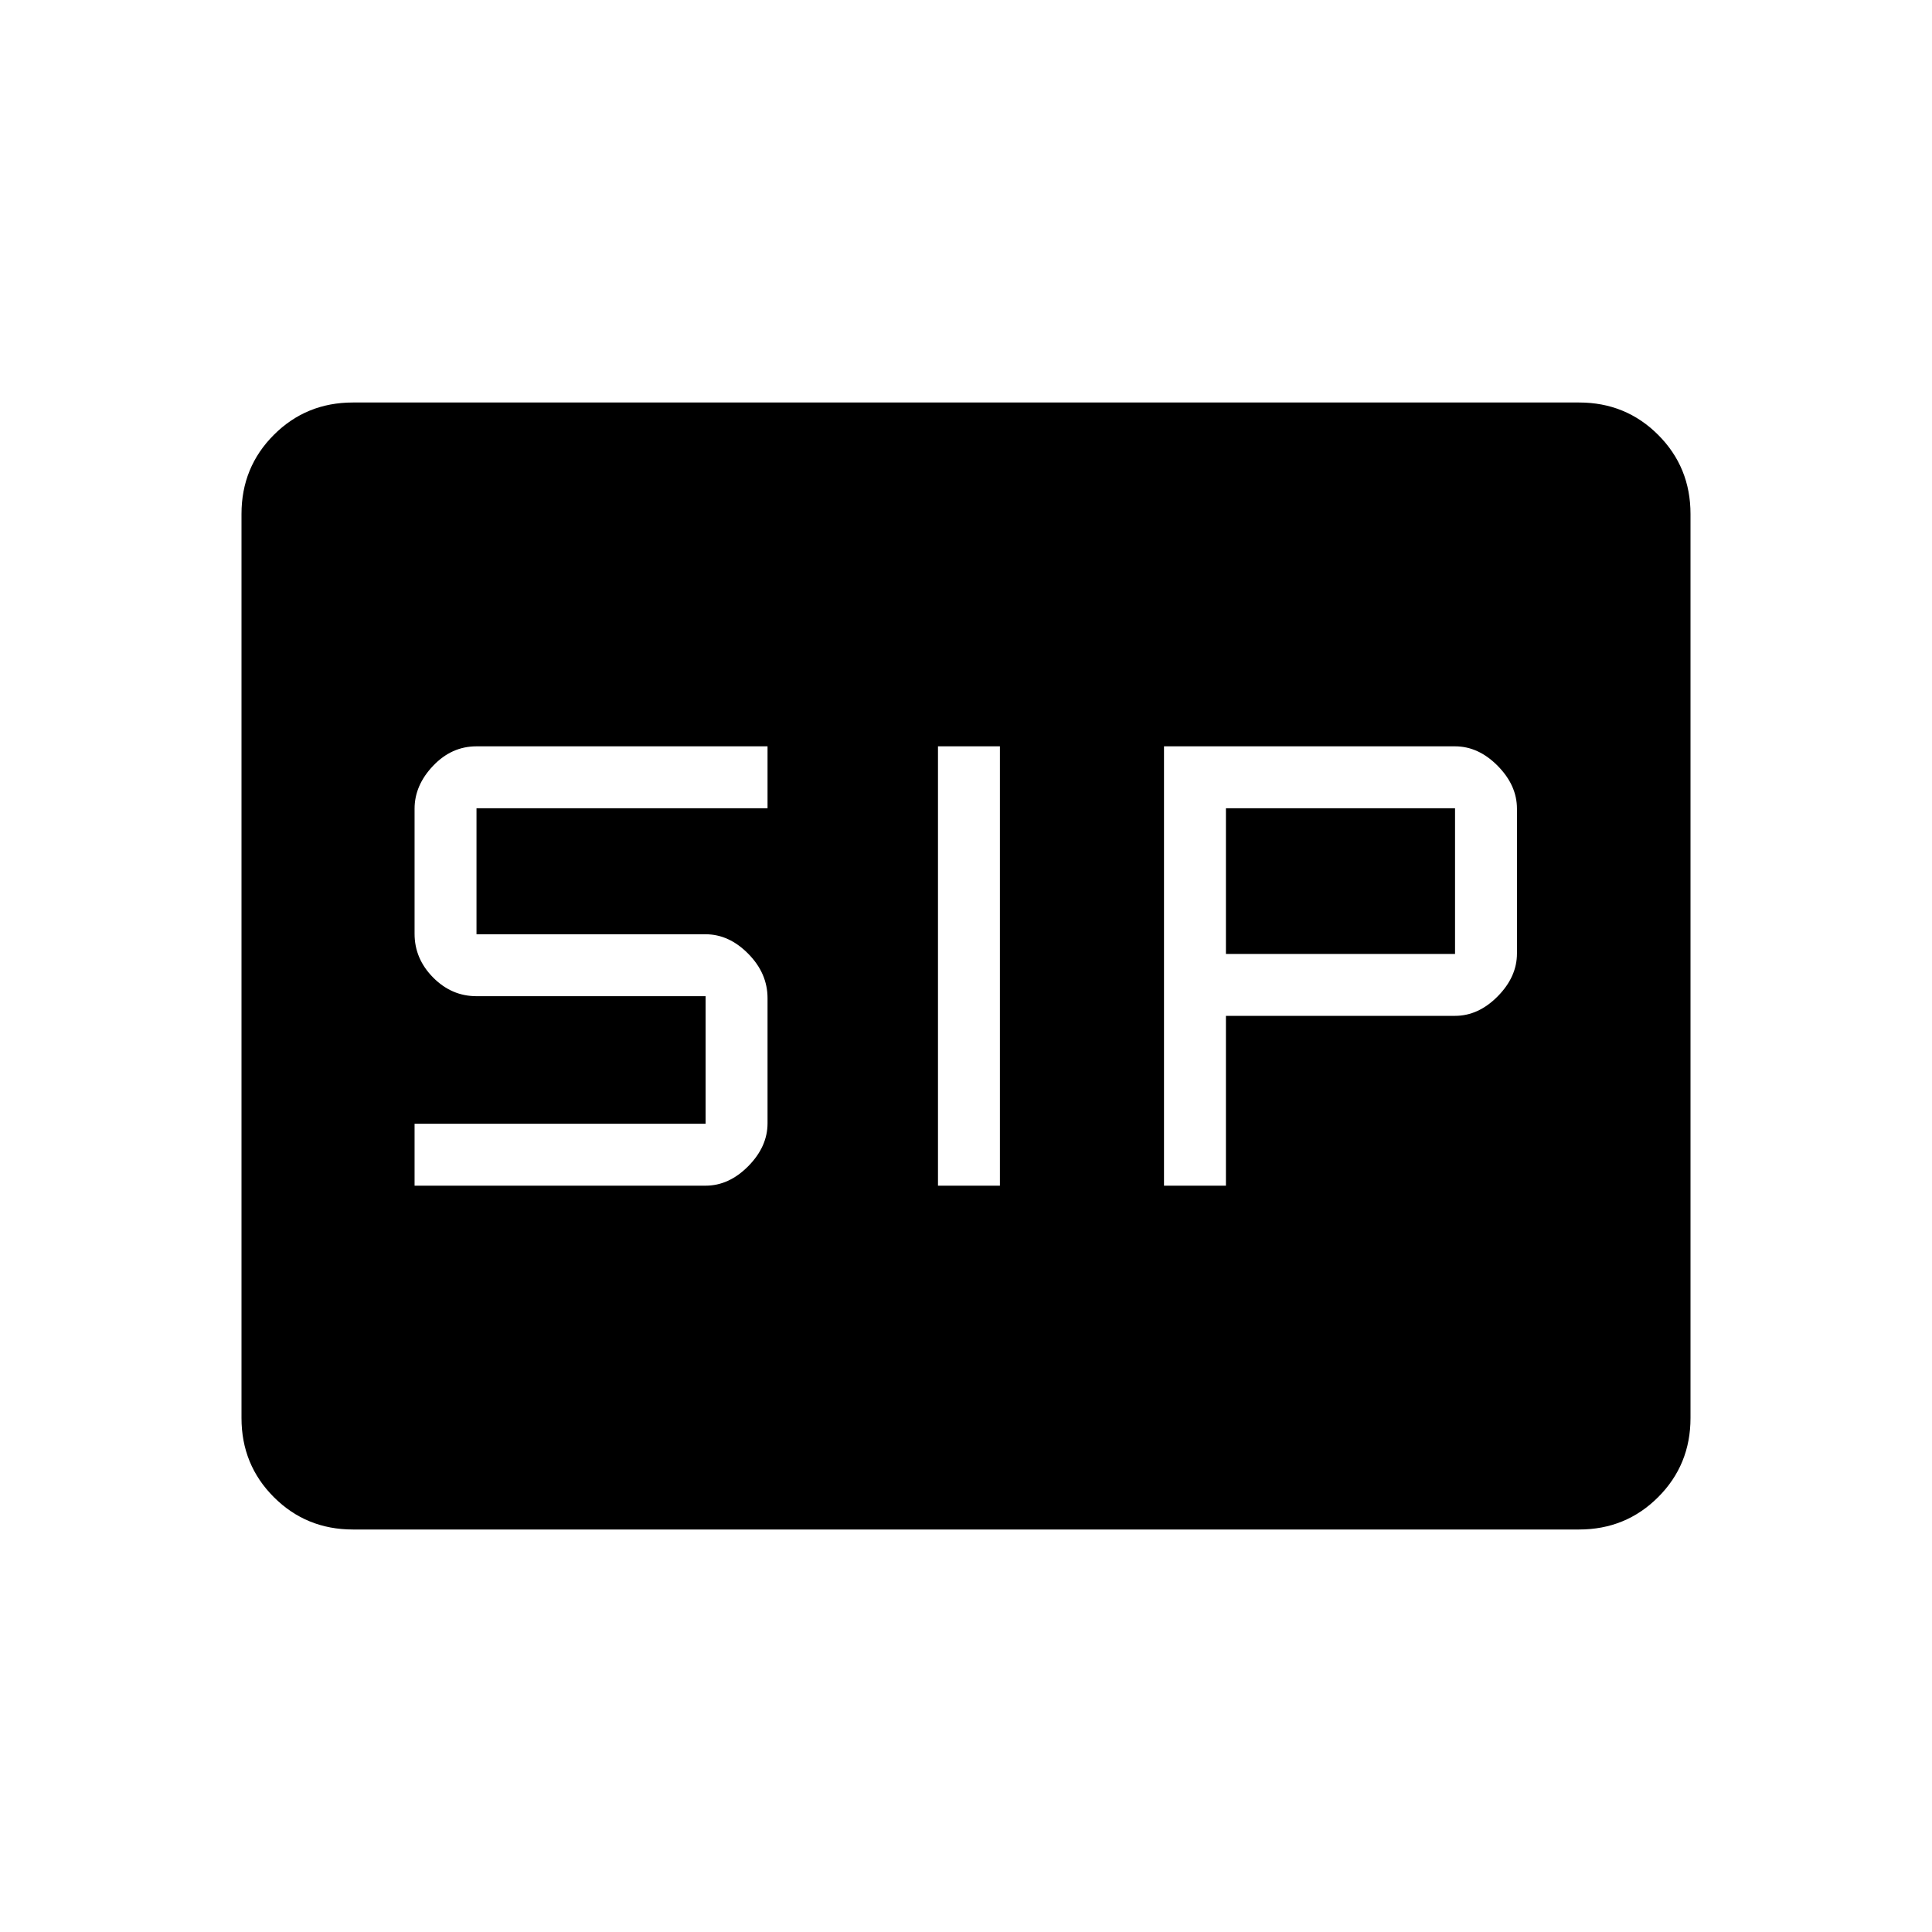 <svg xmlns="http://www.w3.org/2000/svg" width="48" height="48" viewBox="0 -960 960 960"><path d="M466.077-370.846h30.769v-218.308h-30.769v218.308Zm112.308 0h30.769v-84.385H723q11.615 0 21.192-9.692t9.577-21.308v-71.923q0-11.615-9.577-21.308-9.577-9.692-21.192-9.692H578.385v218.308Zm-372.385 0h144.615q11.616 0 21.193-9.692 9.577-9.693 9.577-21.308V-464q0-12.385-9.577-22.077-9.577-9.692-21.193-9.692H236.769v-62.616h144.616v-30.769H236.769q-12.384 0-21.577 9.692Q206-569.769 206-558.154V-496q0 12.385 9.192 21.692Q224.385-465 236.769-465h113.846v63.385H206v30.769ZM609.154-486v-72.385H723V-486H609.154Zm-433.77 286q-23.23 0-39.307-16.077T120-255.384v-449.232q0-23.23 16.077-39.307T175.384-760h609.232q23.23 0 39.307 16.077T840-704.616v449.232q0 23.23-16.077 39.307T784.616-200H175.384Z"/></svg>